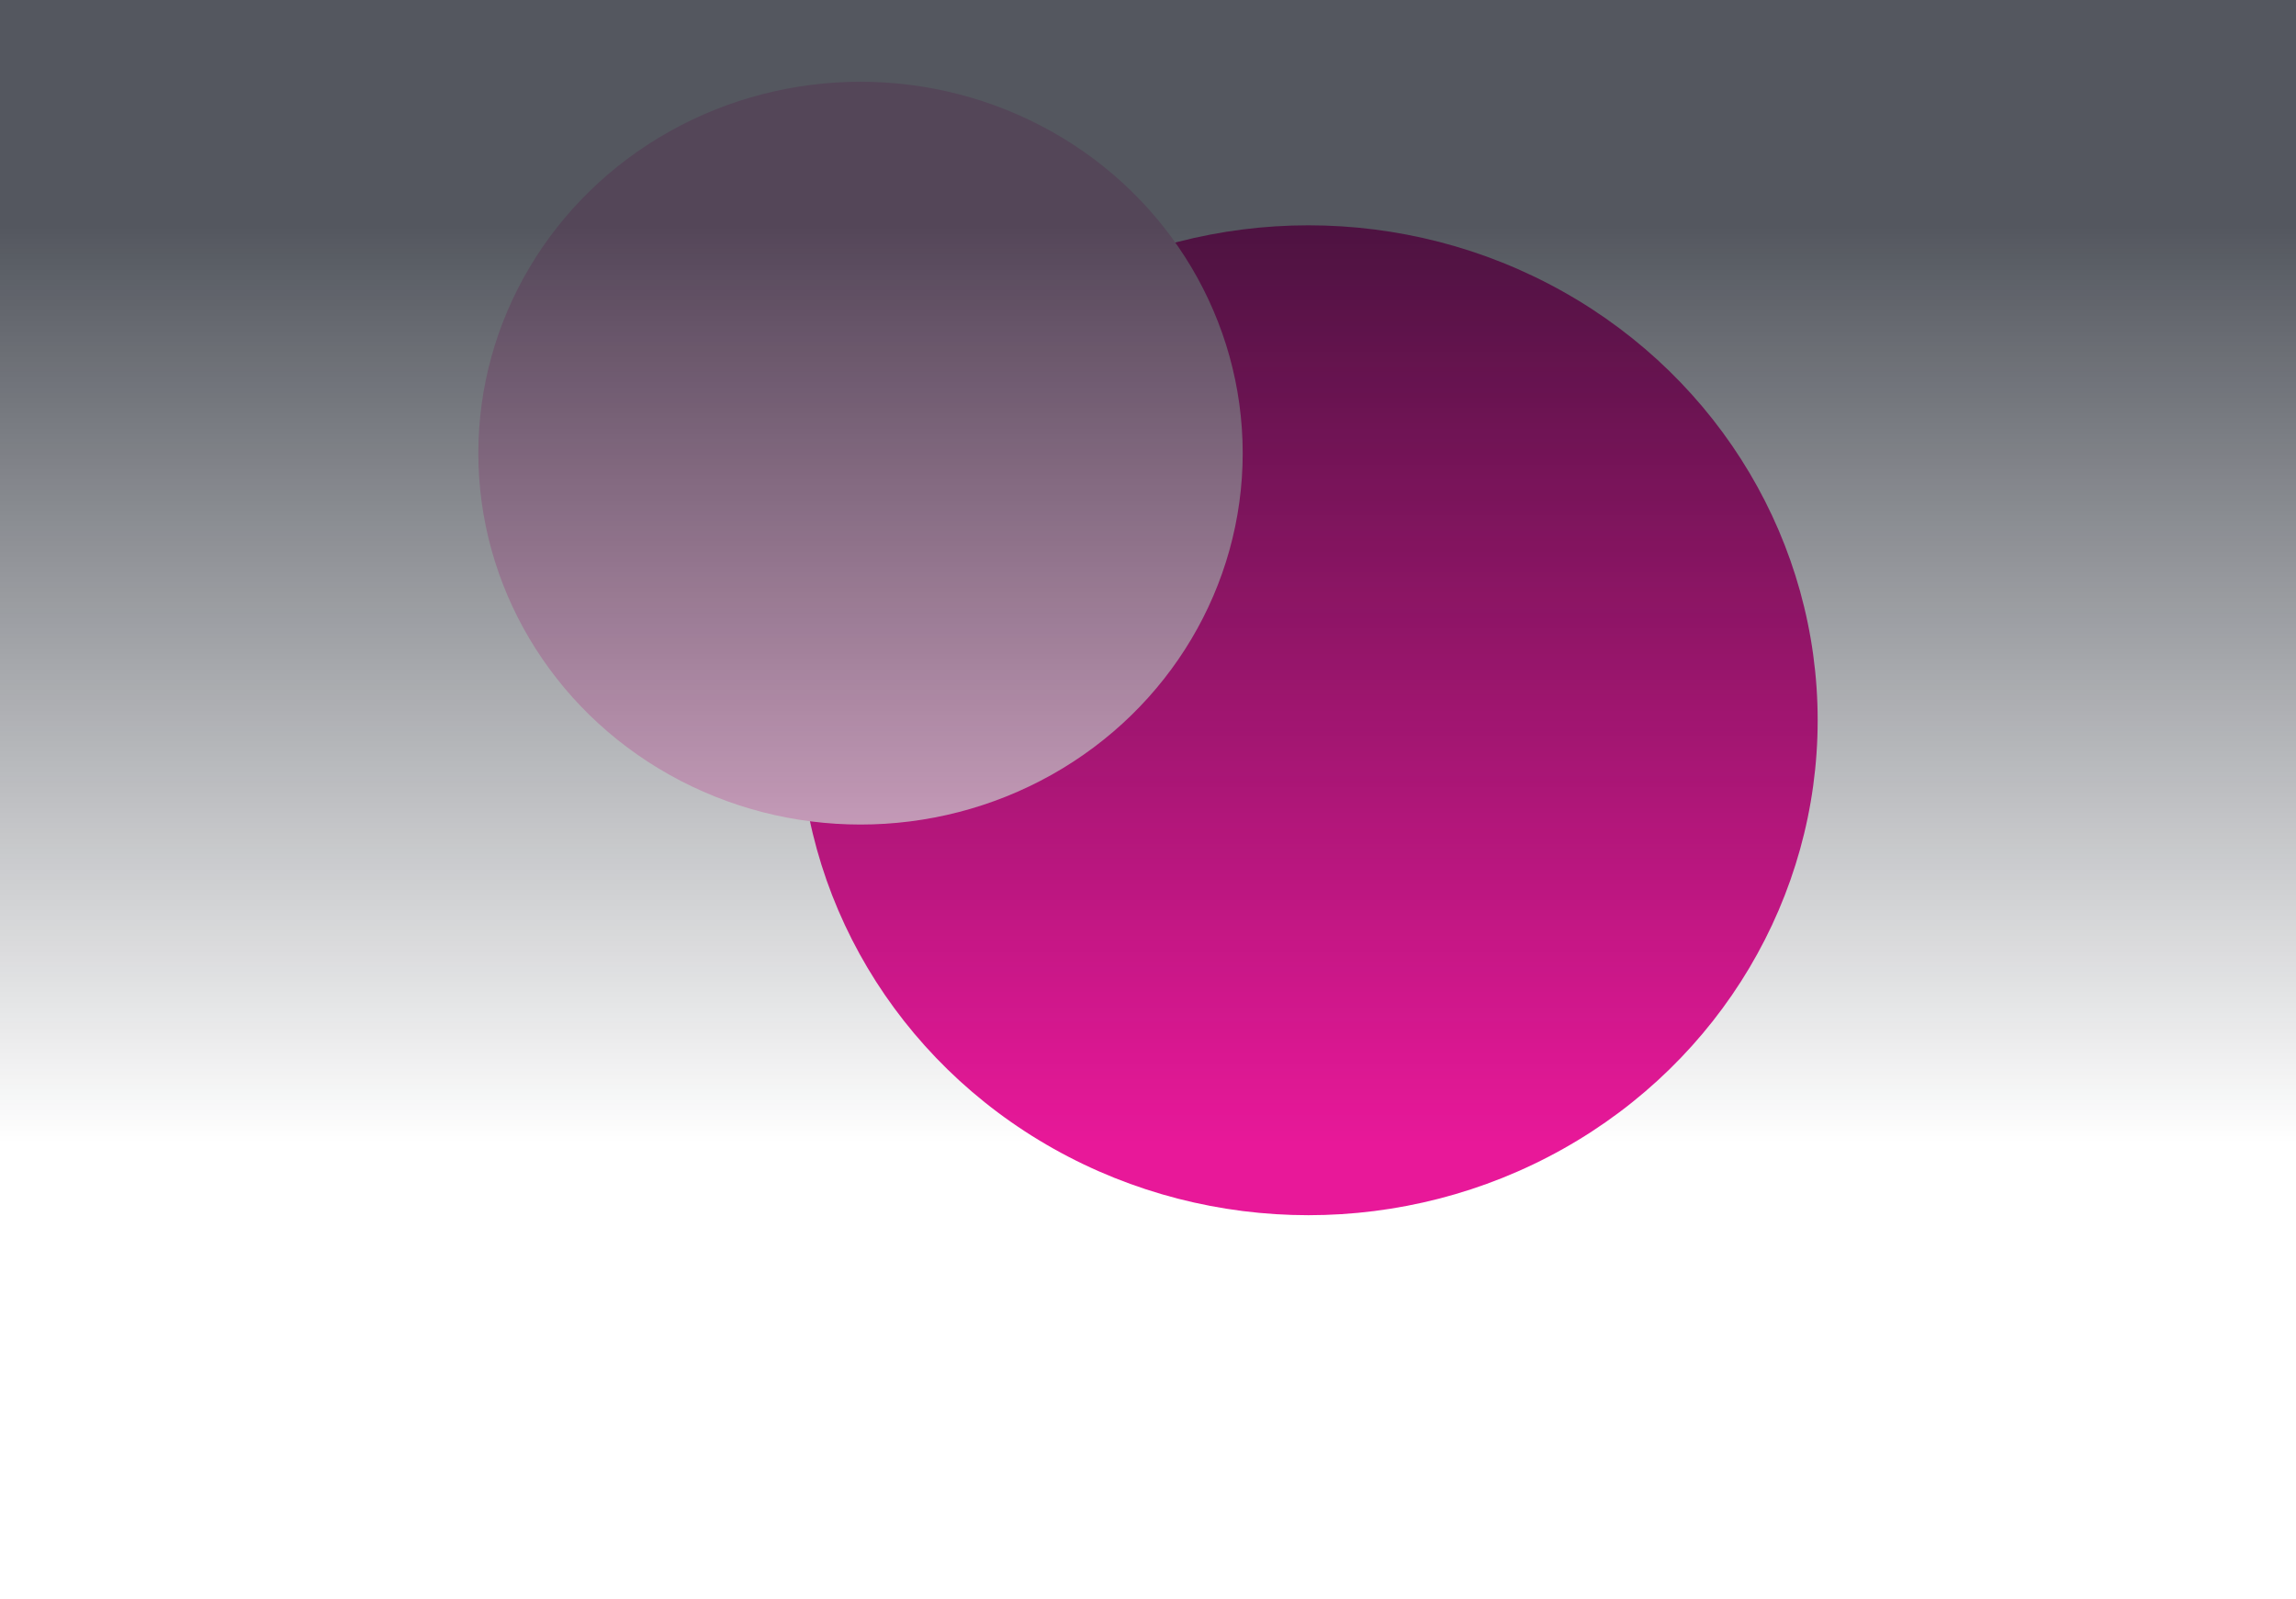 <svg width="1512" height="1053" viewBox="0 0 1512 1053" fill="none" xmlns="http://www.w3.org/2000/svg">
    <g filter="url(#filter0_f_1248_38490)">
        <ellipse cx="861.672" cy="474.295" rx="335.328" ry="325.924" fill="#E81899" />
    </g>
    <g filter="url(#filter1_f_1248_38490)">
        <ellipse cx="566.682" cy="298.402" rx="251.682" ry="244.567" fill="#FFC6E9" />
    </g>
    <rect width="1512" height="850" fill="url(#paint0_linear_1248_38490)" />
    <defs>
        <filter id="filter0_f_1248_38490" x="274.414" y="-103.559" width="1174.52" height="1155.71"
            filterUnits="userSpaceOnUse" color-interpolation-filters="sRGB">
            <feFlood flood-opacity="0" result="BackgroundImageFix" />
            <feBlend mode="normal" in="SourceGraphic" in2="BackgroundImageFix" result="shape" />
            <feGaussianBlur stdDeviation="125.965" result="effect1_foregroundBlur_1248_38490" />
        </filter>
        <filter id="filter1_f_1248_38490" x="13.219" y="-247.947" width="1106.93" height="1092.7"
            filterUnits="userSpaceOnUse" color-interpolation-filters="sRGB">
            <feFlood flood-opacity="0" result="BackgroundImageFix" />
            <feBlend mode="normal" in="SourceGraphic" in2="BackgroundImageFix" result="shape" />
            <feGaussianBlur stdDeviation="150.891" result="effect1_foregroundBlur_1248_38490" />
        </filter>
        <linearGradient id="paint0_linear_1248_38490" x1="806.439" y1="0" x2="806.439" y2="753"
            gradientUnits="userSpaceOnUse">
            <stop offset="0.2" stop-color="#0B101B" stop-opacity="0.7" />
            <stop offset="1" stop-color="#0B101B" stop-opacity="0" />
        </linearGradient>
    </defs>
</svg>